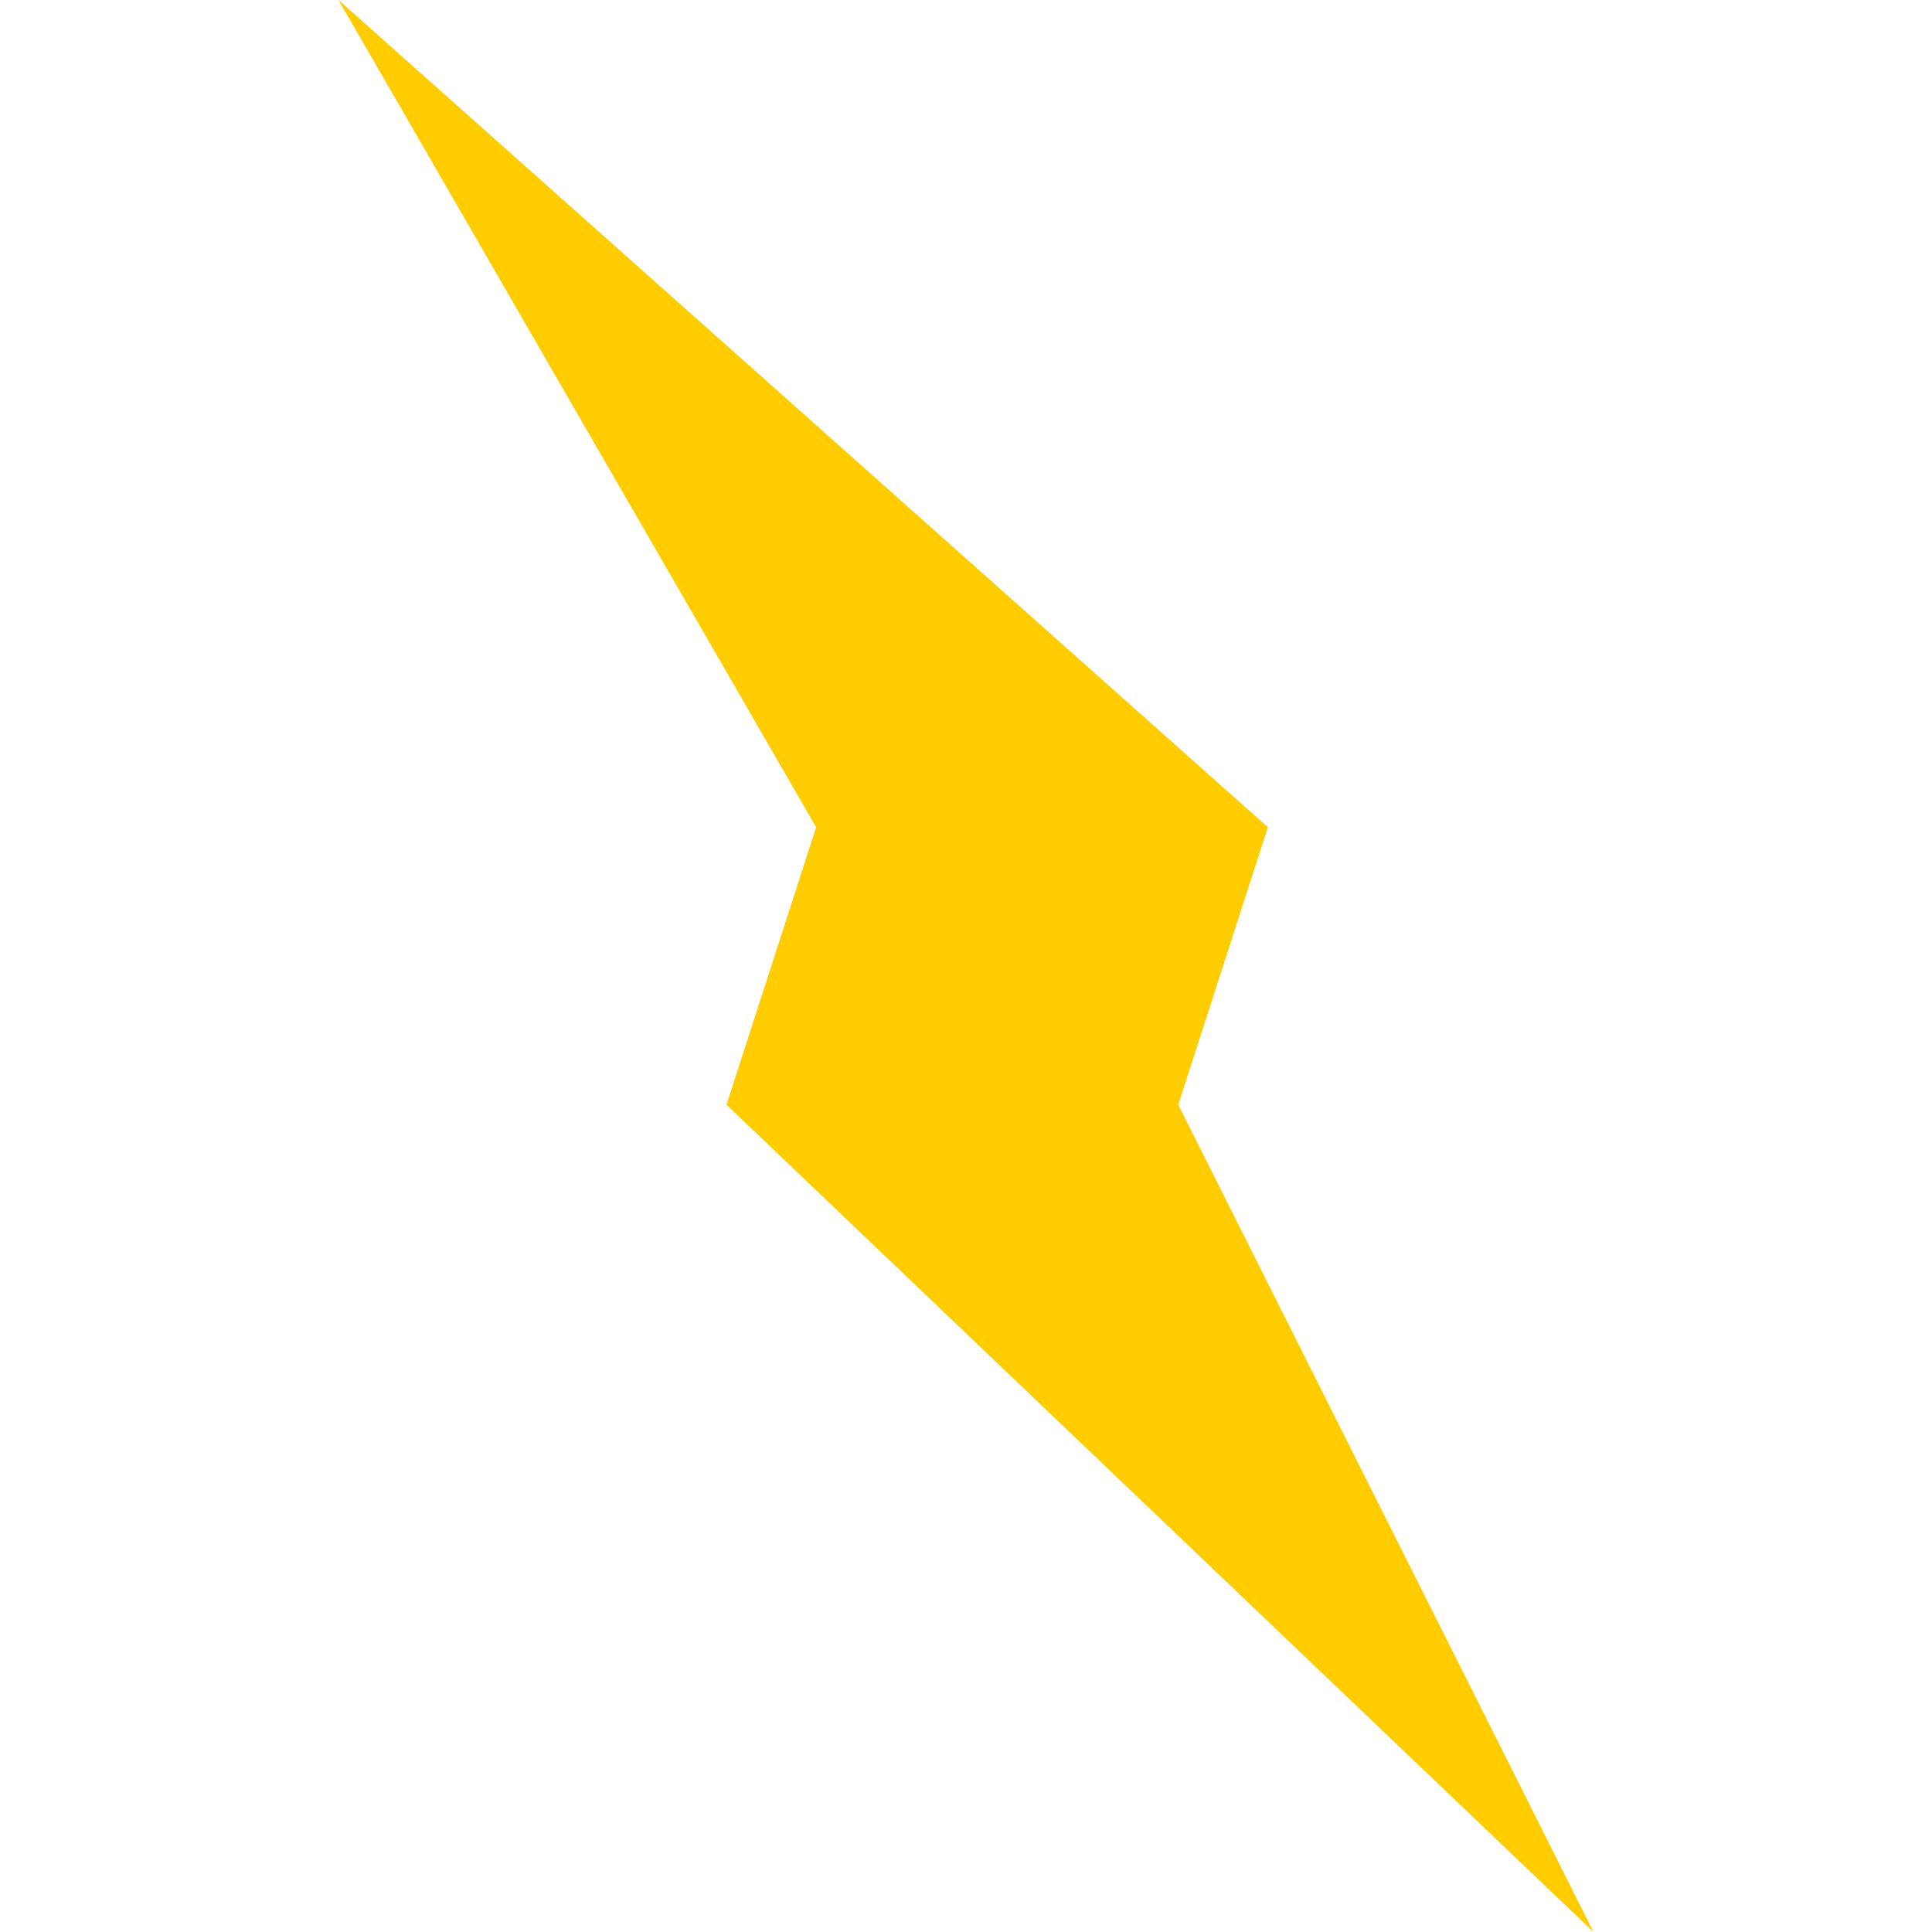 <?xml version="1.0" encoding="UTF-8" standalone="no"?>

<svg
  xmlns="http://www.w3.org/2000/svg"
  width="512"
  height="512"
  viewBox="0 0 135.467 135.467"
  version="1.1"
  id="svg1126">
  <g
    id="layer1"
    transform="translate(0,-161.533)">
    <path
      style="fill:#ffcc00;fill-opacity:1;stroke:none;stroke-width:0.128px;stroke-linecap:butt;stroke-linejoin:miter;stroke-opacity:1"
      d="m 23.736,161.533 33.49,58.006 -6.285,19.455 60.79,58.006 -29.116,-58.006 6.285,-19.455 z"
      id="path1042-5"
    />
  </g>
</svg>
